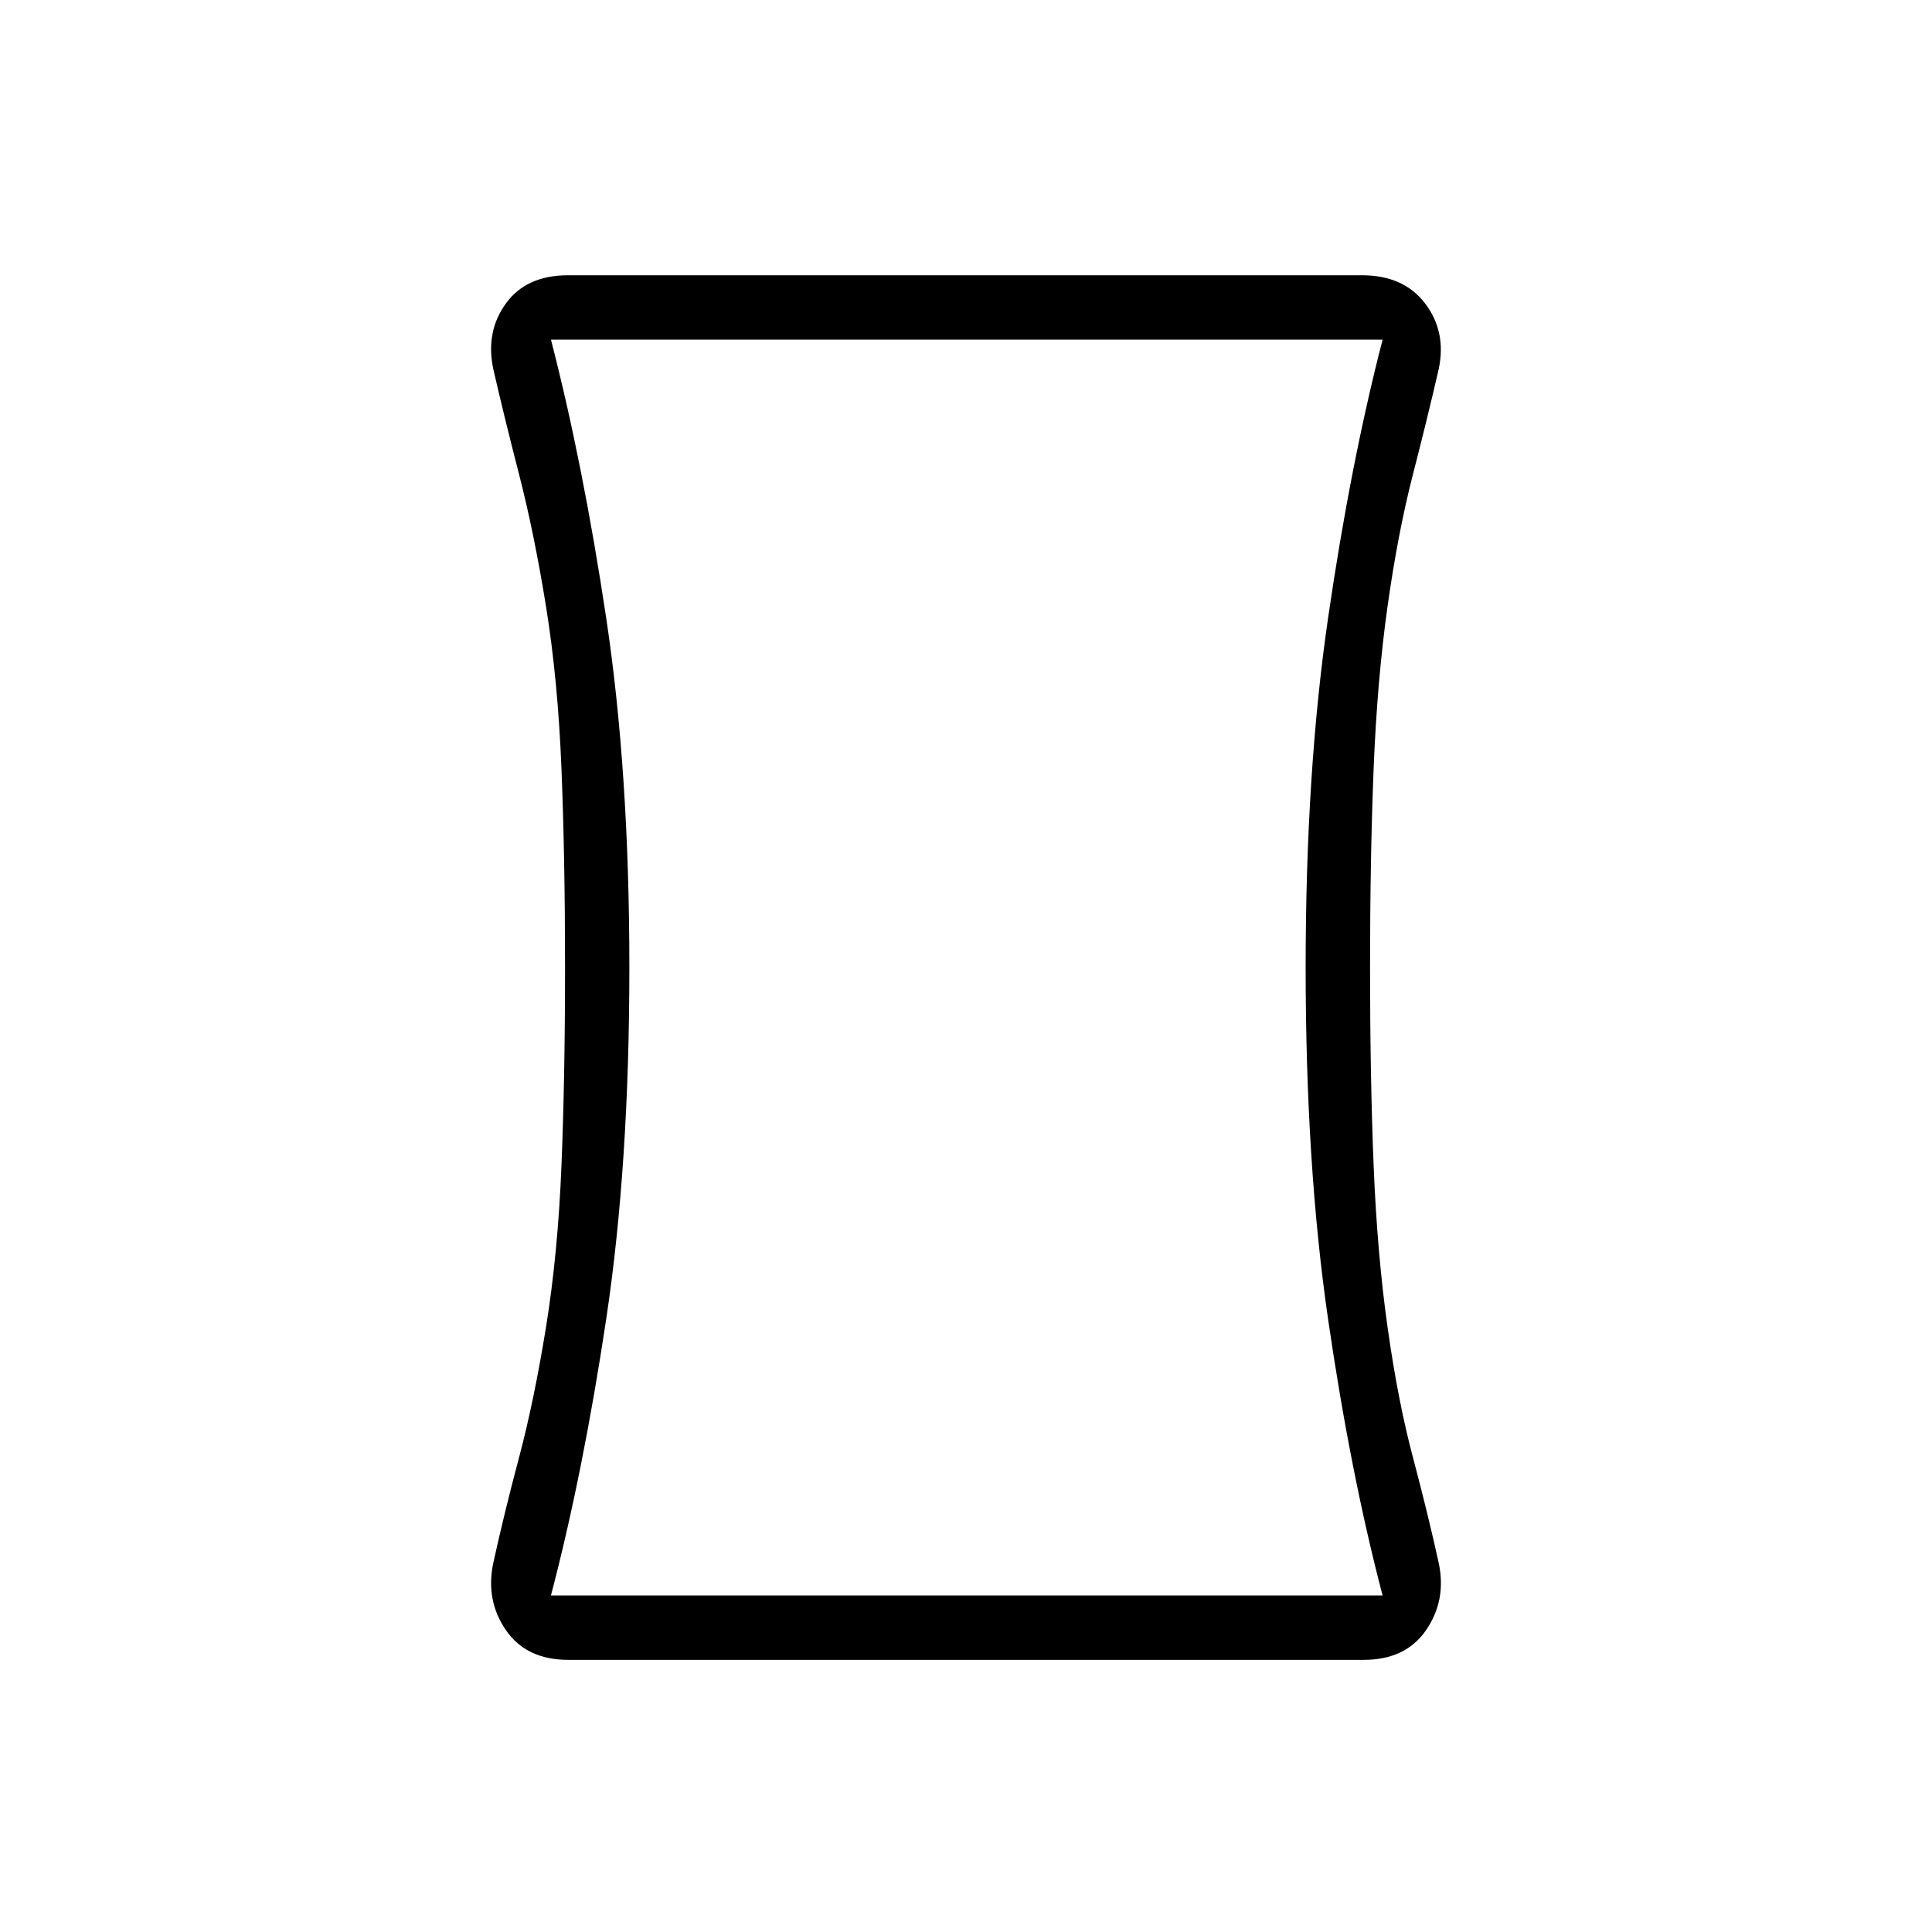 <svg xmlns="http://www.w3.org/2000/svg" height="20" viewBox="0 -960 960 960" width="20"><path d="M282.307-135.231q-20.769 0-30.923-14.769t-6.307-33.231q5.384-24.538 12.846-52.615 7.461-28.077 13.384-64.692 5.923-36.616 7.693-80.539 1.769-43.923 1.769-98.154 0-54.231-1.769-98.538-1.77-44.308-7.693-80.924-5.923-36.615-13.384-65.577-7.462-28.961-12.846-52.499-3.847-18.462 6.307-32.462 10.154-14 30.923-14h394.386q20.769 0 31.423 14t6.807 32.462q-5.384 23.538-12.846 52.499-7.461 28.962-12.615 65.577-5.154 36.616-6.923 80.924-1.77 44.307-1.77 98.538 0 54.231 1.77 98.154 1.769 43.923 6.923 80.539 5.154 36.615 12.615 64.692 7.462 28.077 12.846 52.615 3.847 18.462-6.307 33.231-10.154 14.769-30.923 14.769H282.307Zm30.419-344q0 98-11.479 174.5-11.478 76.5-27.478 137.5H687q-16-61-27.115-137.5-11.116-76.5-11.116-174.5 0-97 11.116-173.5Q671-729.231 687-791.231H273.769q16 62 27.478 138.5 11.479 76.5 11.479 173.5Zm167.274 0Z"/></svg>